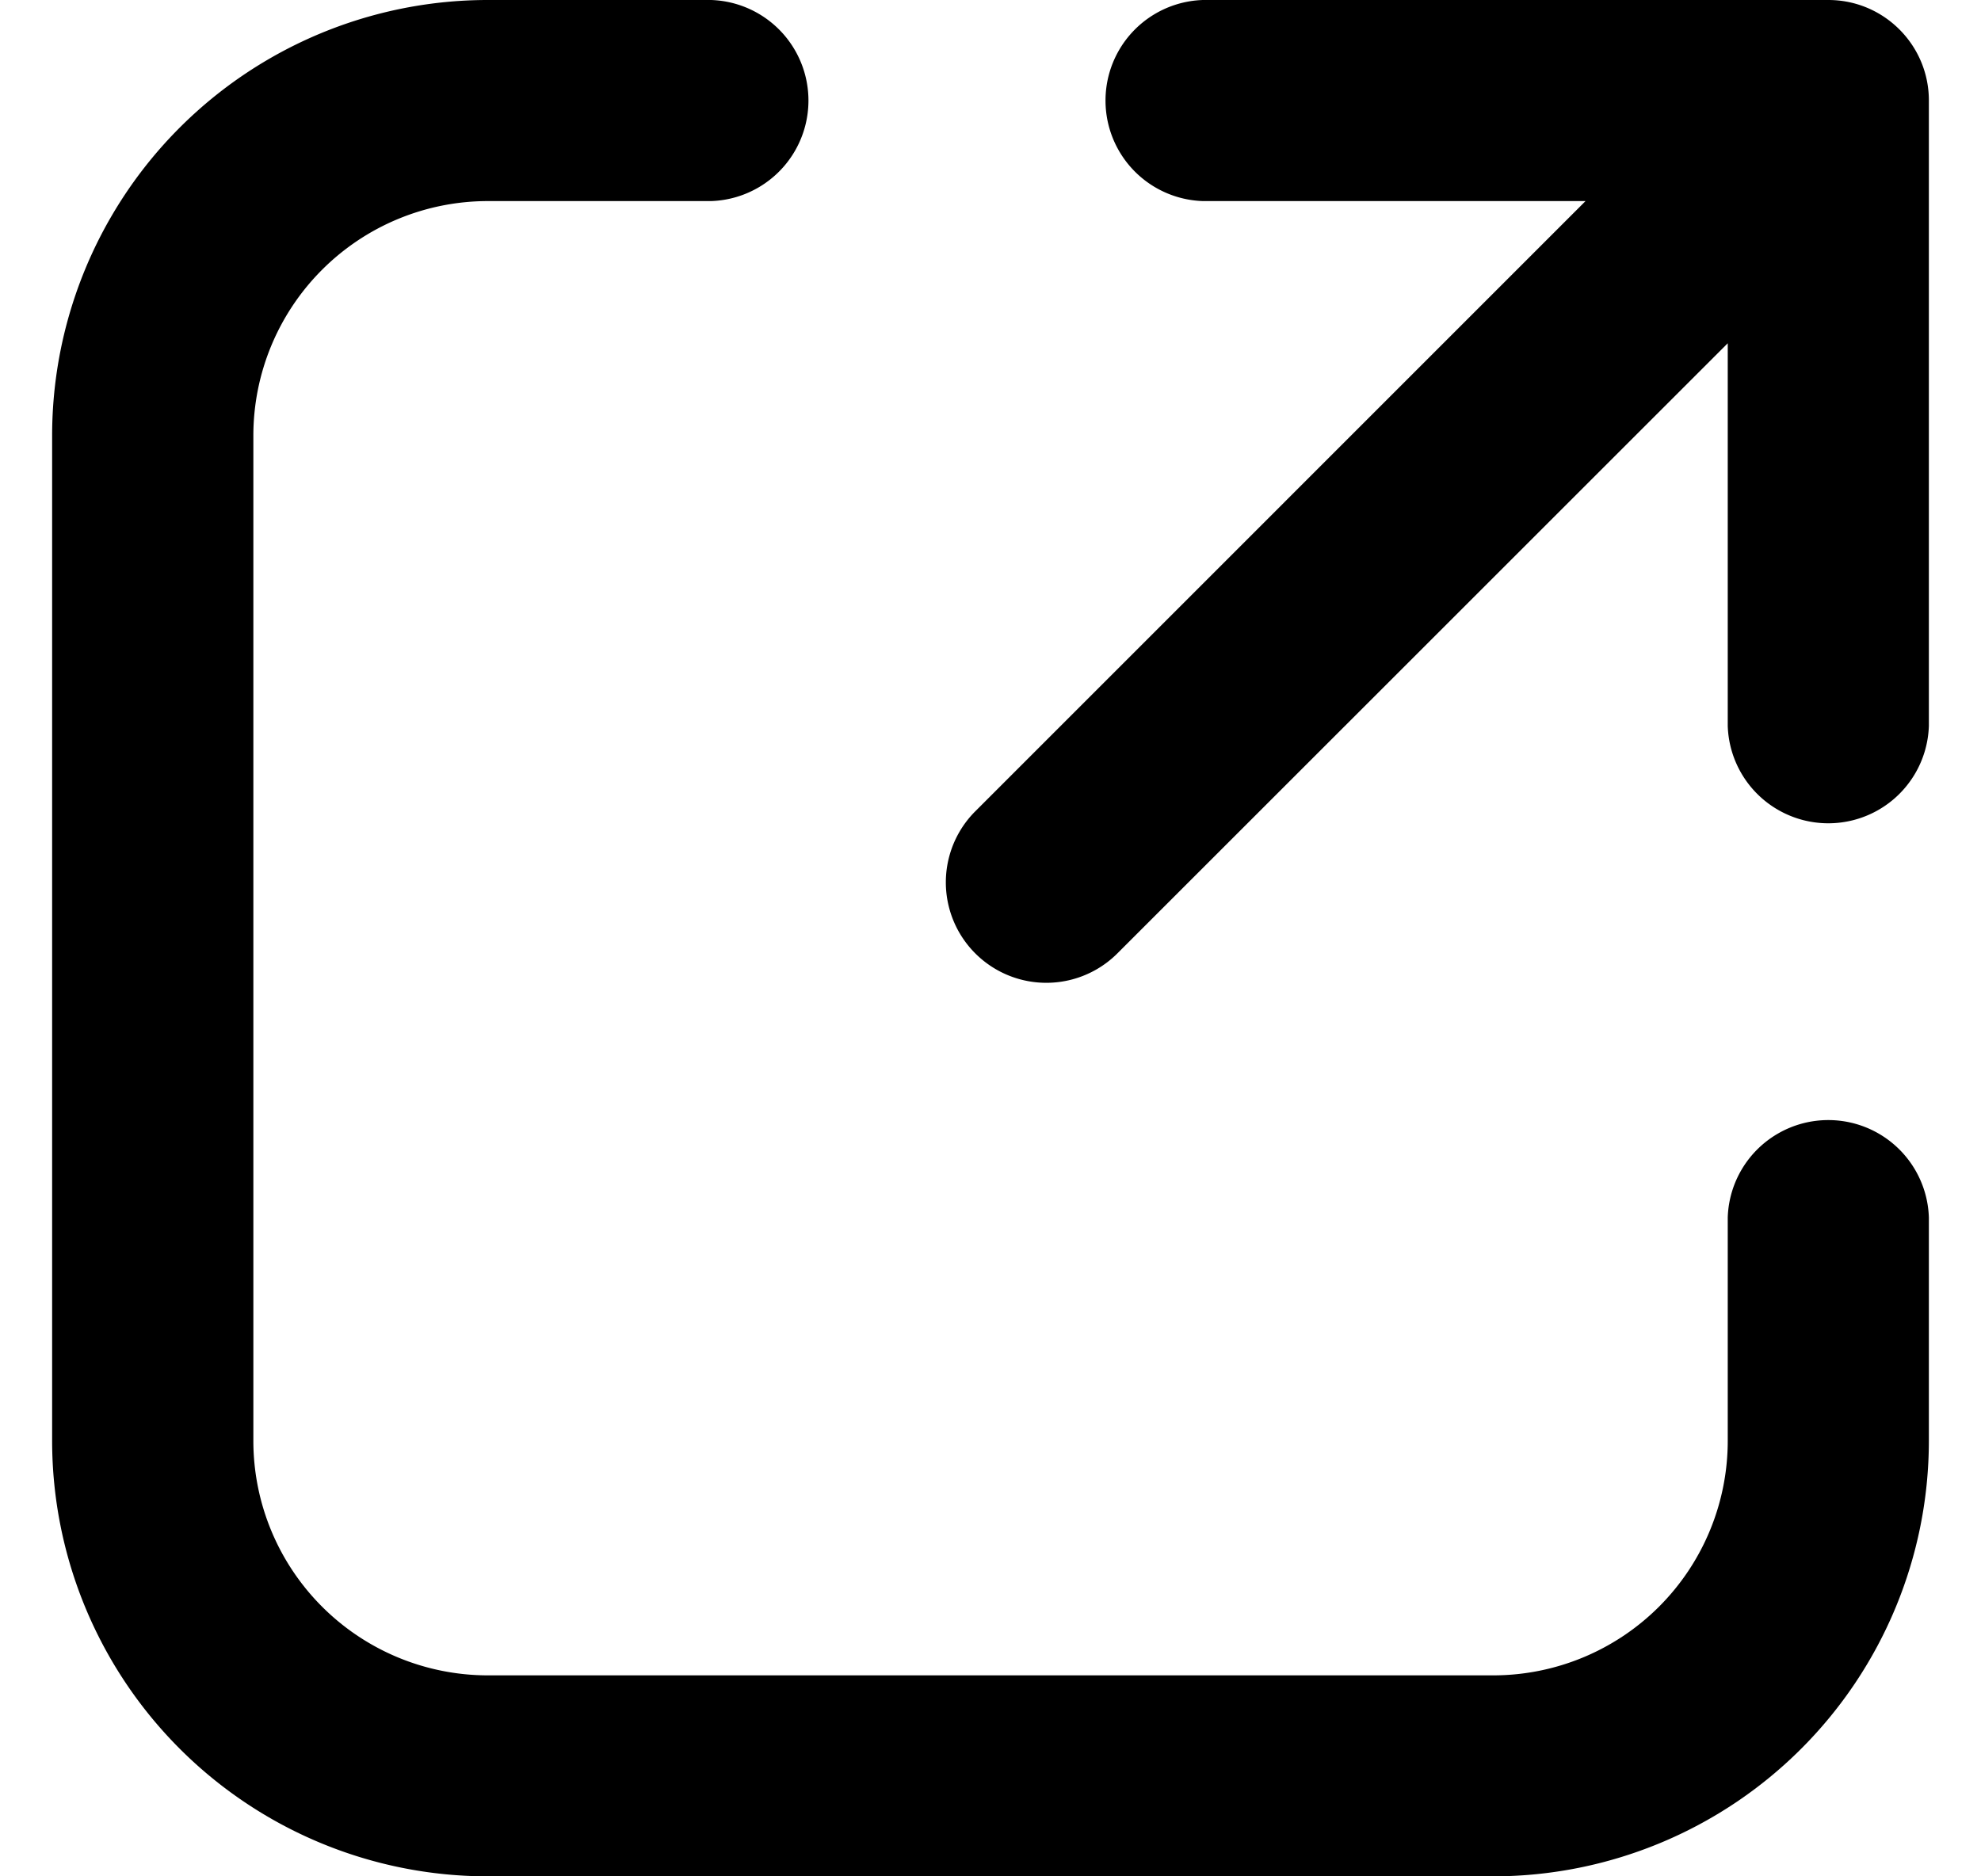 <svg
  xmlns="http://www.w3.org/2000/svg"
  viewBox="0 0 19 18"
  fill="none"
>
  <path
    fill="currentColor"
    fill-rule="evenodd"
    d="M10.717 9.146a.963.963 0 1 1-1.363-1.363l5.853-5.854h-3.67a.965.965 0 0 1 0-1.929h5.999c.532 0 .964.432.964.964v6a.965.965 0 0 1-1.929 0V3.293l-5.854 5.853ZM2.43 4.179a2.25 2.25 0 0 1 2.25-2.25H6.82a.965.965 0 0 0 0-1.929H4.68A4.179 4.179 0 0 0 .5 4.18v9.643A4.179 4.179 0 0 0 4.679 18h9.642a4.18 4.18 0 0 0 4.179-4.178v-2.143a.965.965 0 0 0-1.929 0v2.143a2.25 2.25 0 0 1-2.25 2.25H4.68a2.25 2.25 0 0 1-2.25-2.25V4.179Z"
    clip-rule="evenodd"
  />
</svg>